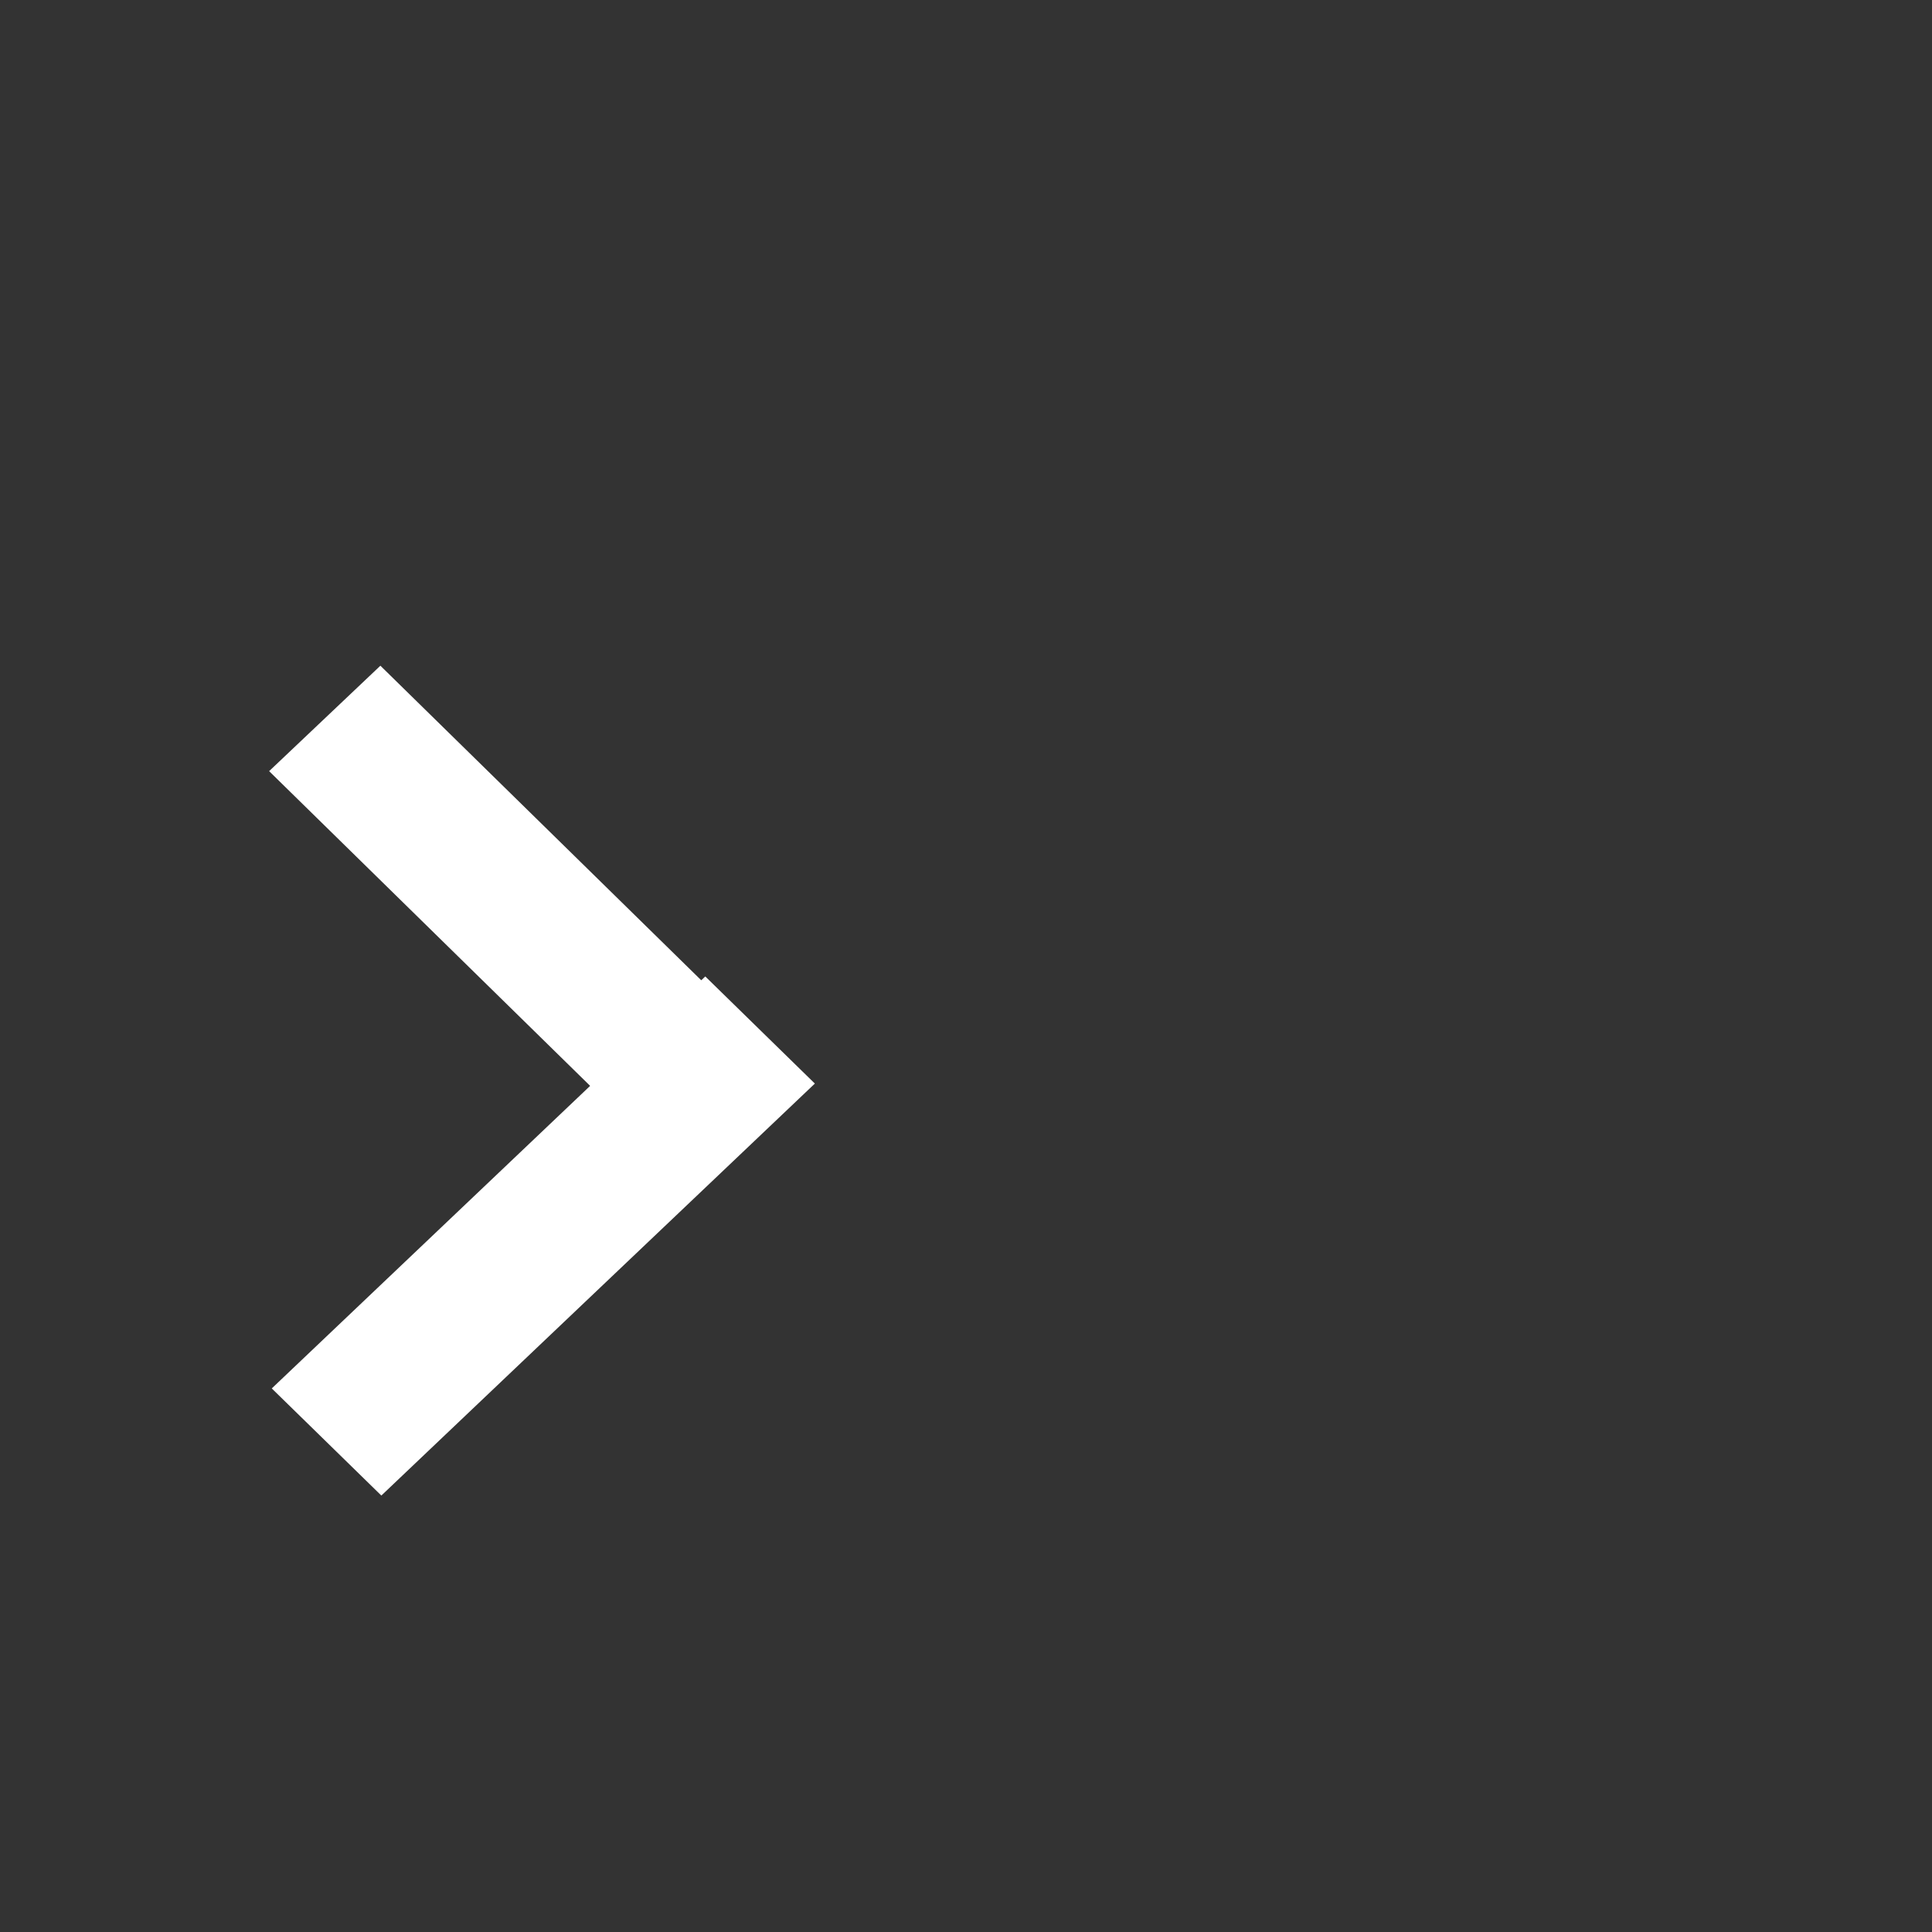 <?xml version="1.0" encoding="iso-8859-1"?>
<!-- Generator: Adobe Illustrator 15.1.0, SVG Export Plug-In . SVG Version: 6.00 Build 0)  -->
<!DOCTYPE svg PUBLIC "-//W3C//DTD SVG 1.1//EN" "http://www.w3.org/Graphics/SVG/1.1/DTD/svg11.dtd">
<svg version="1.1" xmlns="http://www.w3.org/2000/svg" x="0px" y="0px"
     width="32px"
     height="32px" viewBox="0 0 32 32" style="enable-background:new 0 0 32 32;" xml:space="preserve">
  <rect x="0" y="0" width="32" height="32" fill="#333333" stroke="none"/>
  <g
          id="layer1"
          transform="translate(0,-1036.362)">
    <g
            id="g3126"
            style="fill:#ffffff"
            transform="matrix(-0.826,0,0,0.826,17.683,189.658)">
      <rect
              transform="matrix(0.726,0.688,-0.714,0.7,0,0)"
              ry="0"
              rx="0"
              y="744.831"
              x="751.501"
              height="11.99"
              width="3.073"
              id="rect3120"
              style="fill:#ffffff;fill-opacity:1;stroke:none"/>
        <rect
                style="fill:#ffffff;fill-opacity:1;stroke:none"
                id="rect3124"
                width="3.073"
                height="11.99"
                x="752.806"
                y="752.444"
                rx="0"
                ry="0"
                transform="matrix(-0.715,0.699,0.725,0.689,0,0)"/>
    </g>
  </g>

</svg>